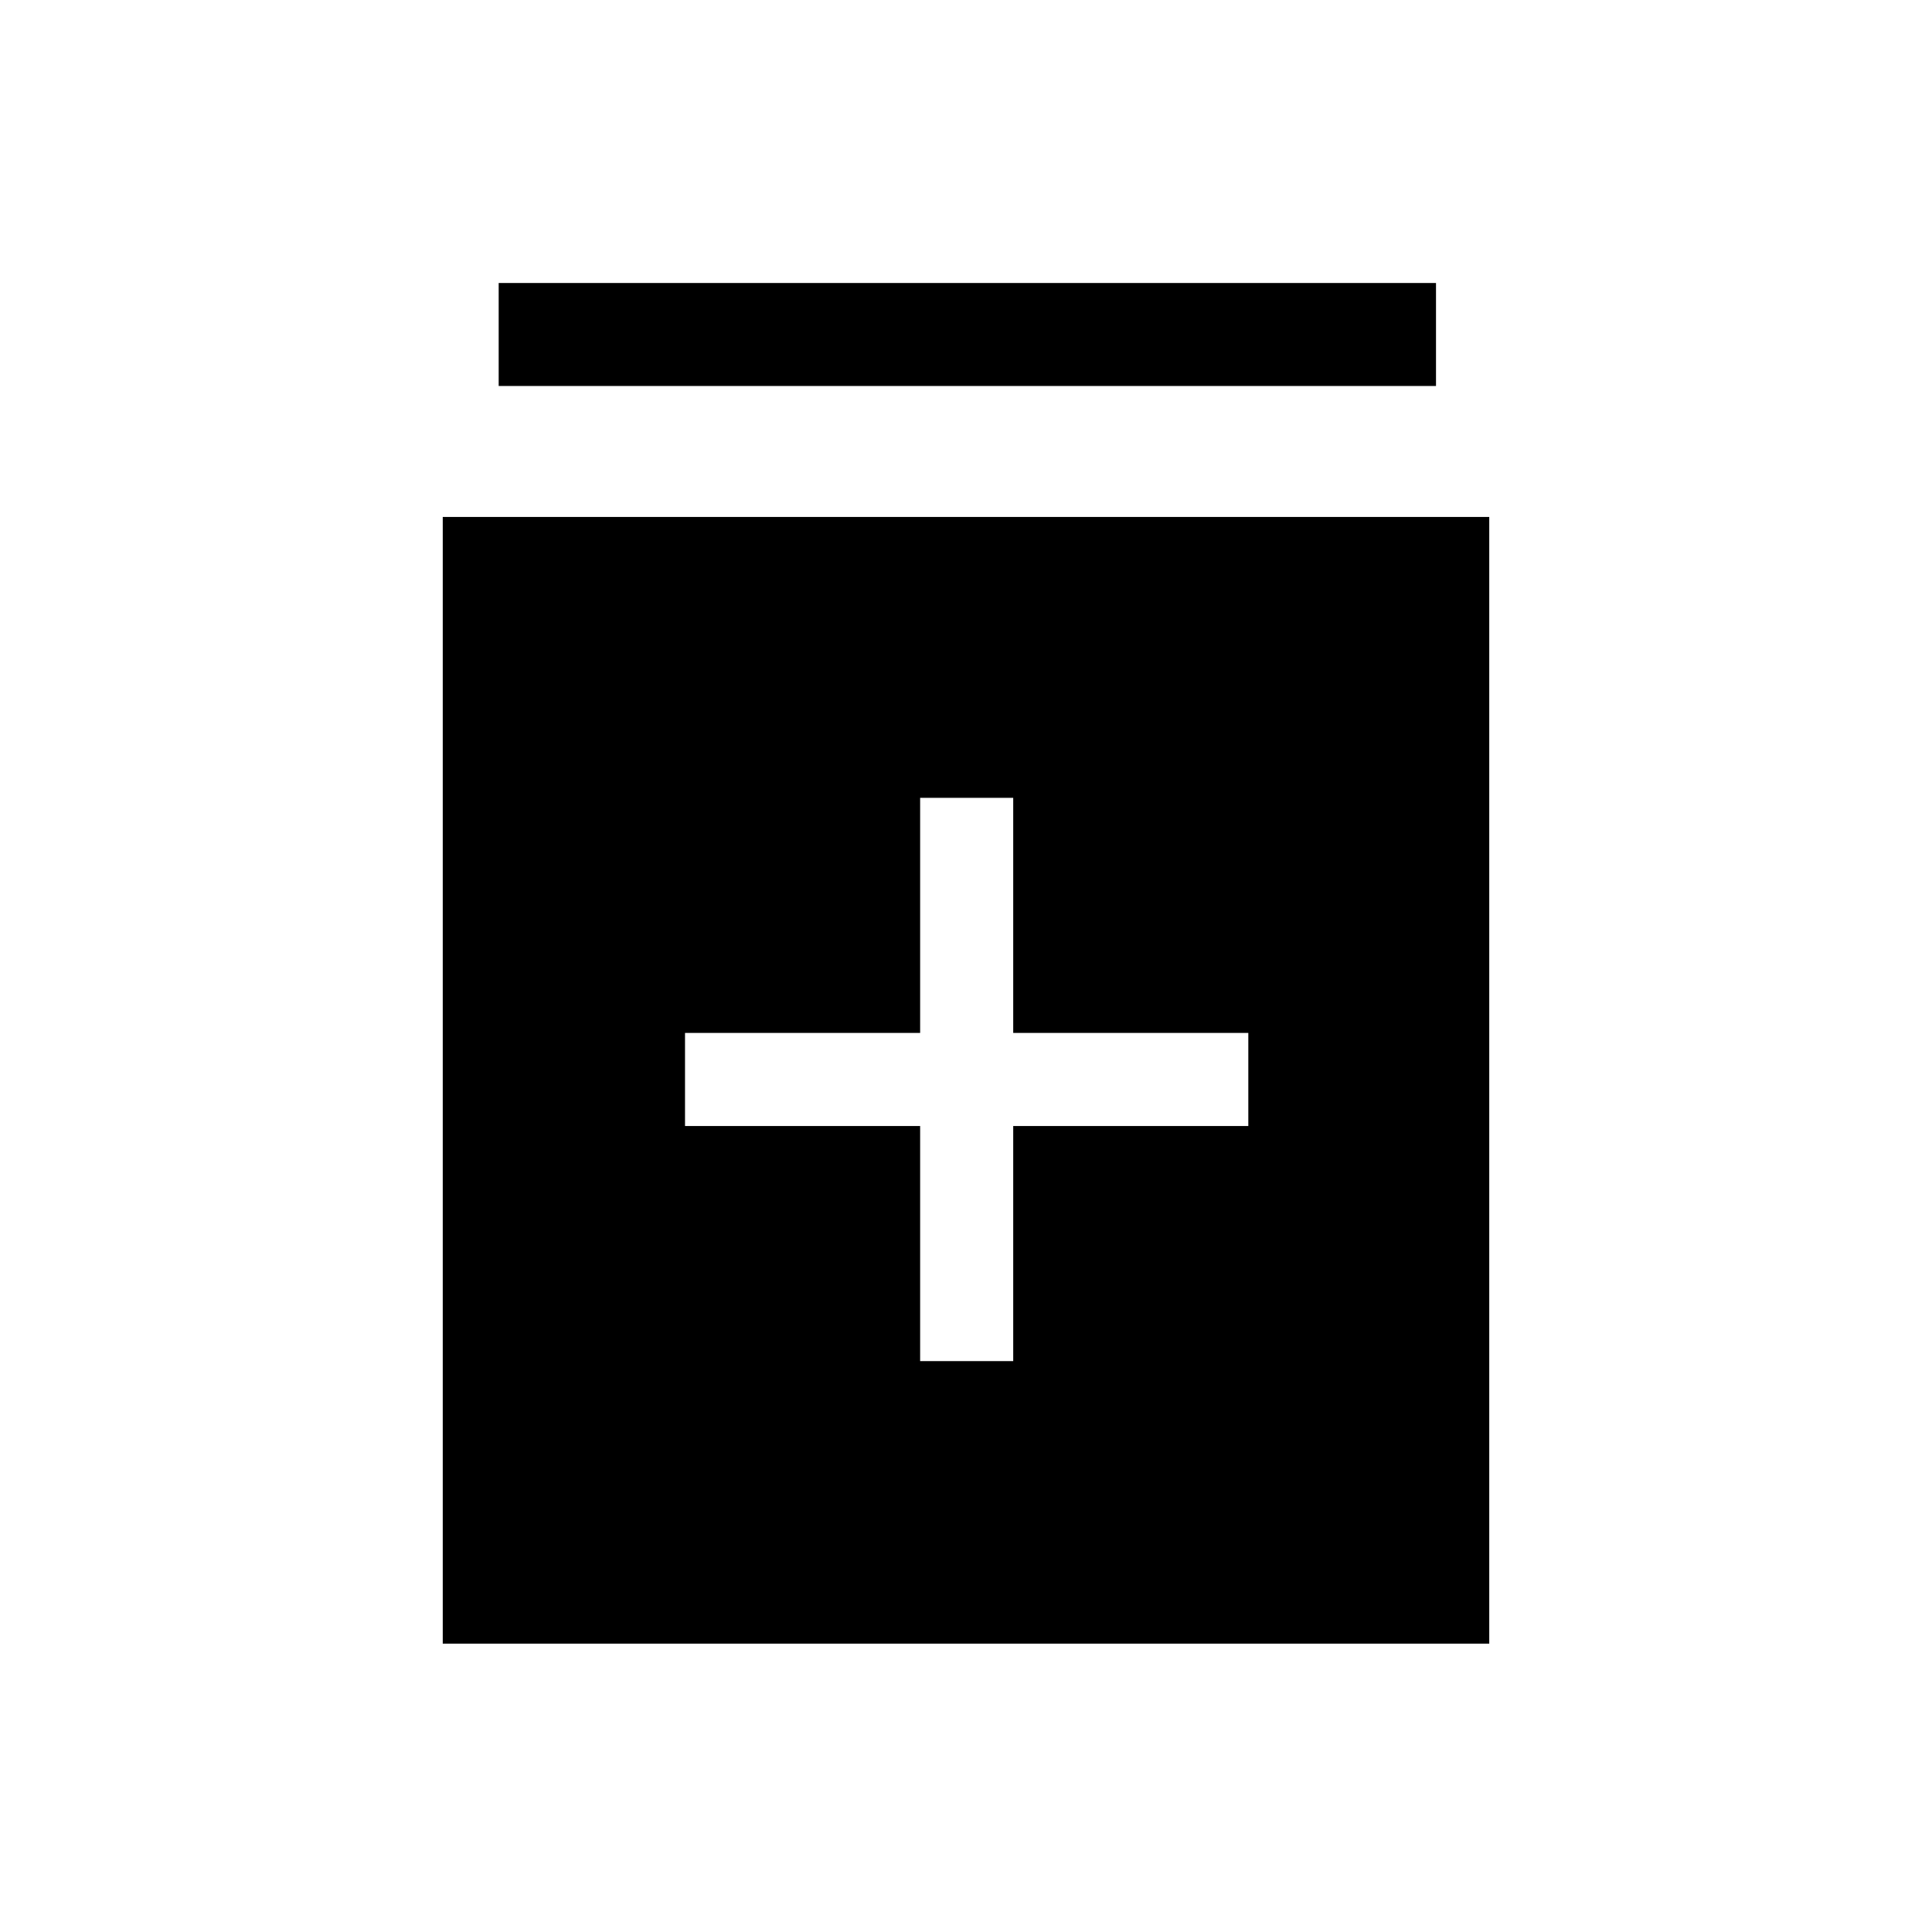 <svg xmlns="http://www.w3.org/2000/svg" height="40" viewBox="0 -960 960 960" width="40"><path d="M457.21-283.67h46.25v-116.82h116.82v-46.25H503.46v-116.82h-46.25v116.82H340.38v46.25h116.83v116.82ZM220-143.28v-559.85h520v559.85H220Zm27.79-624.93v-51.17h465.75v51.17H247.79Z"/></svg>